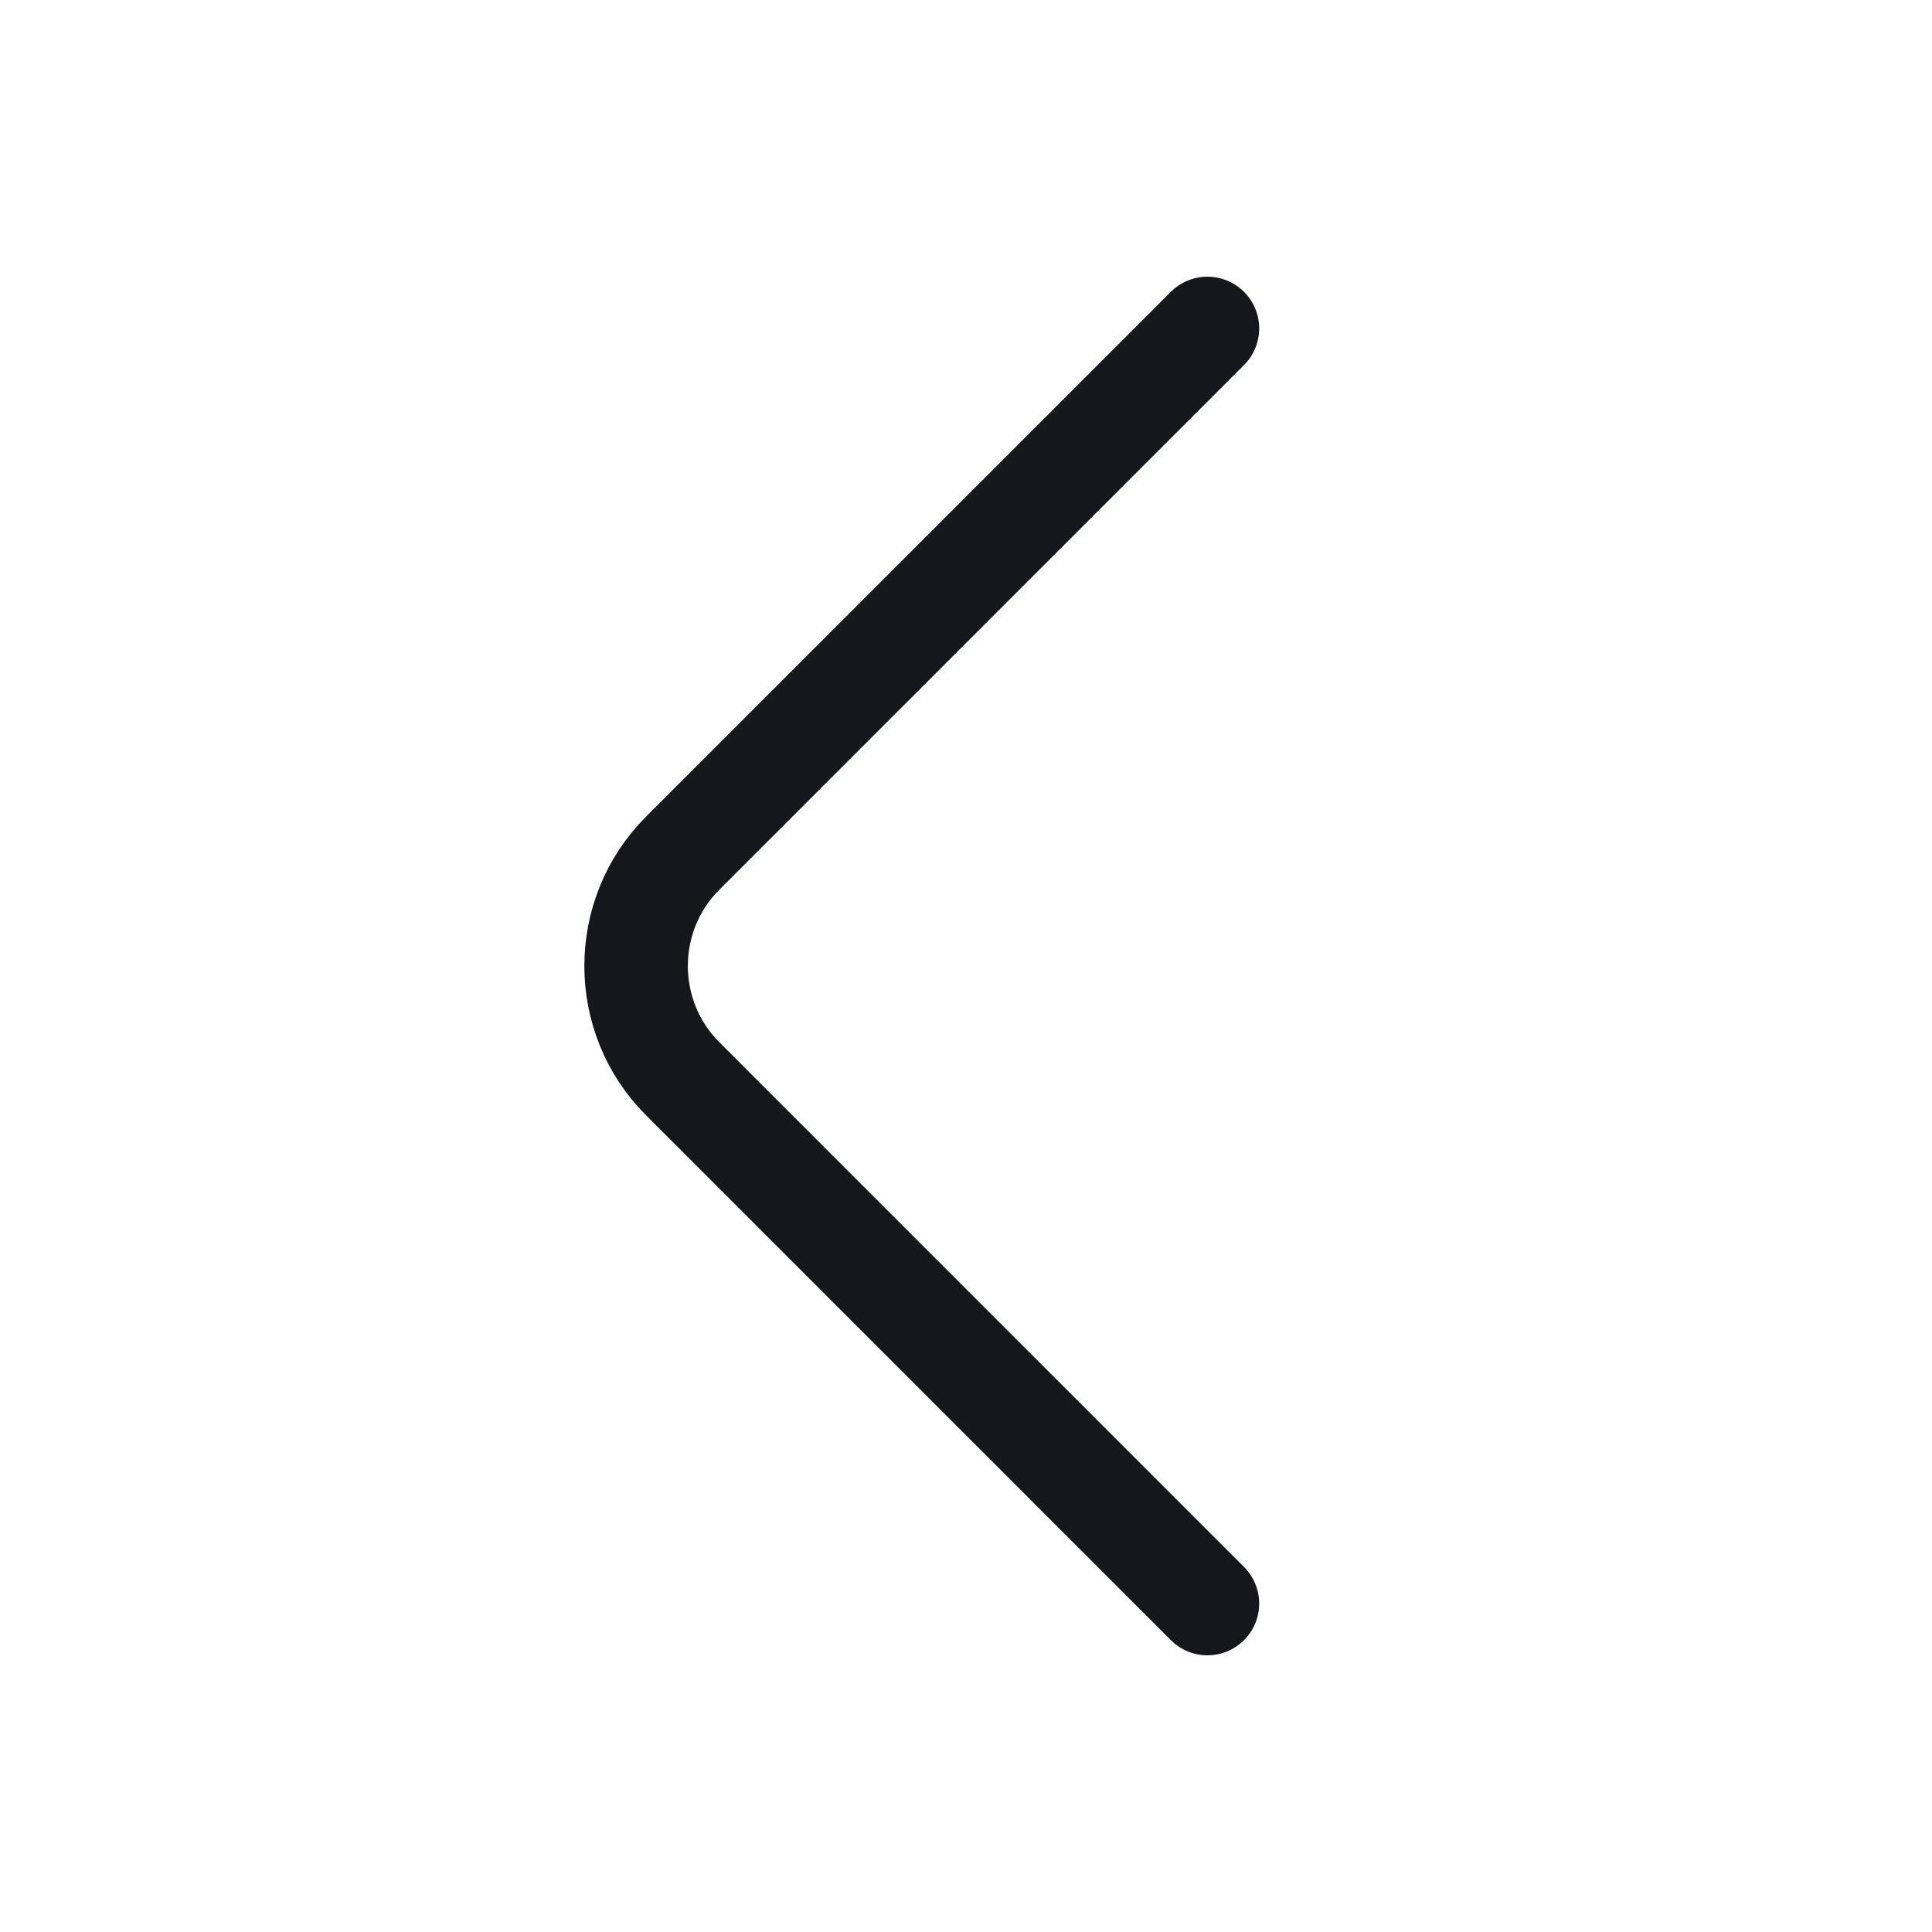 <svg width="28" height="28" viewBox="0 0 28 28" fill="none" xmlns="http://www.w3.org/2000/svg">
<path d="M17.499 23.24L9.893 15.633C8.994 14.735 8.994 13.265 9.893 12.366L17.499 4.76" stroke="#16161D" stroke-width="1.5" stroke-miterlimit="10" stroke-linecap="round" stroke-linejoin="round"/>
</svg>
